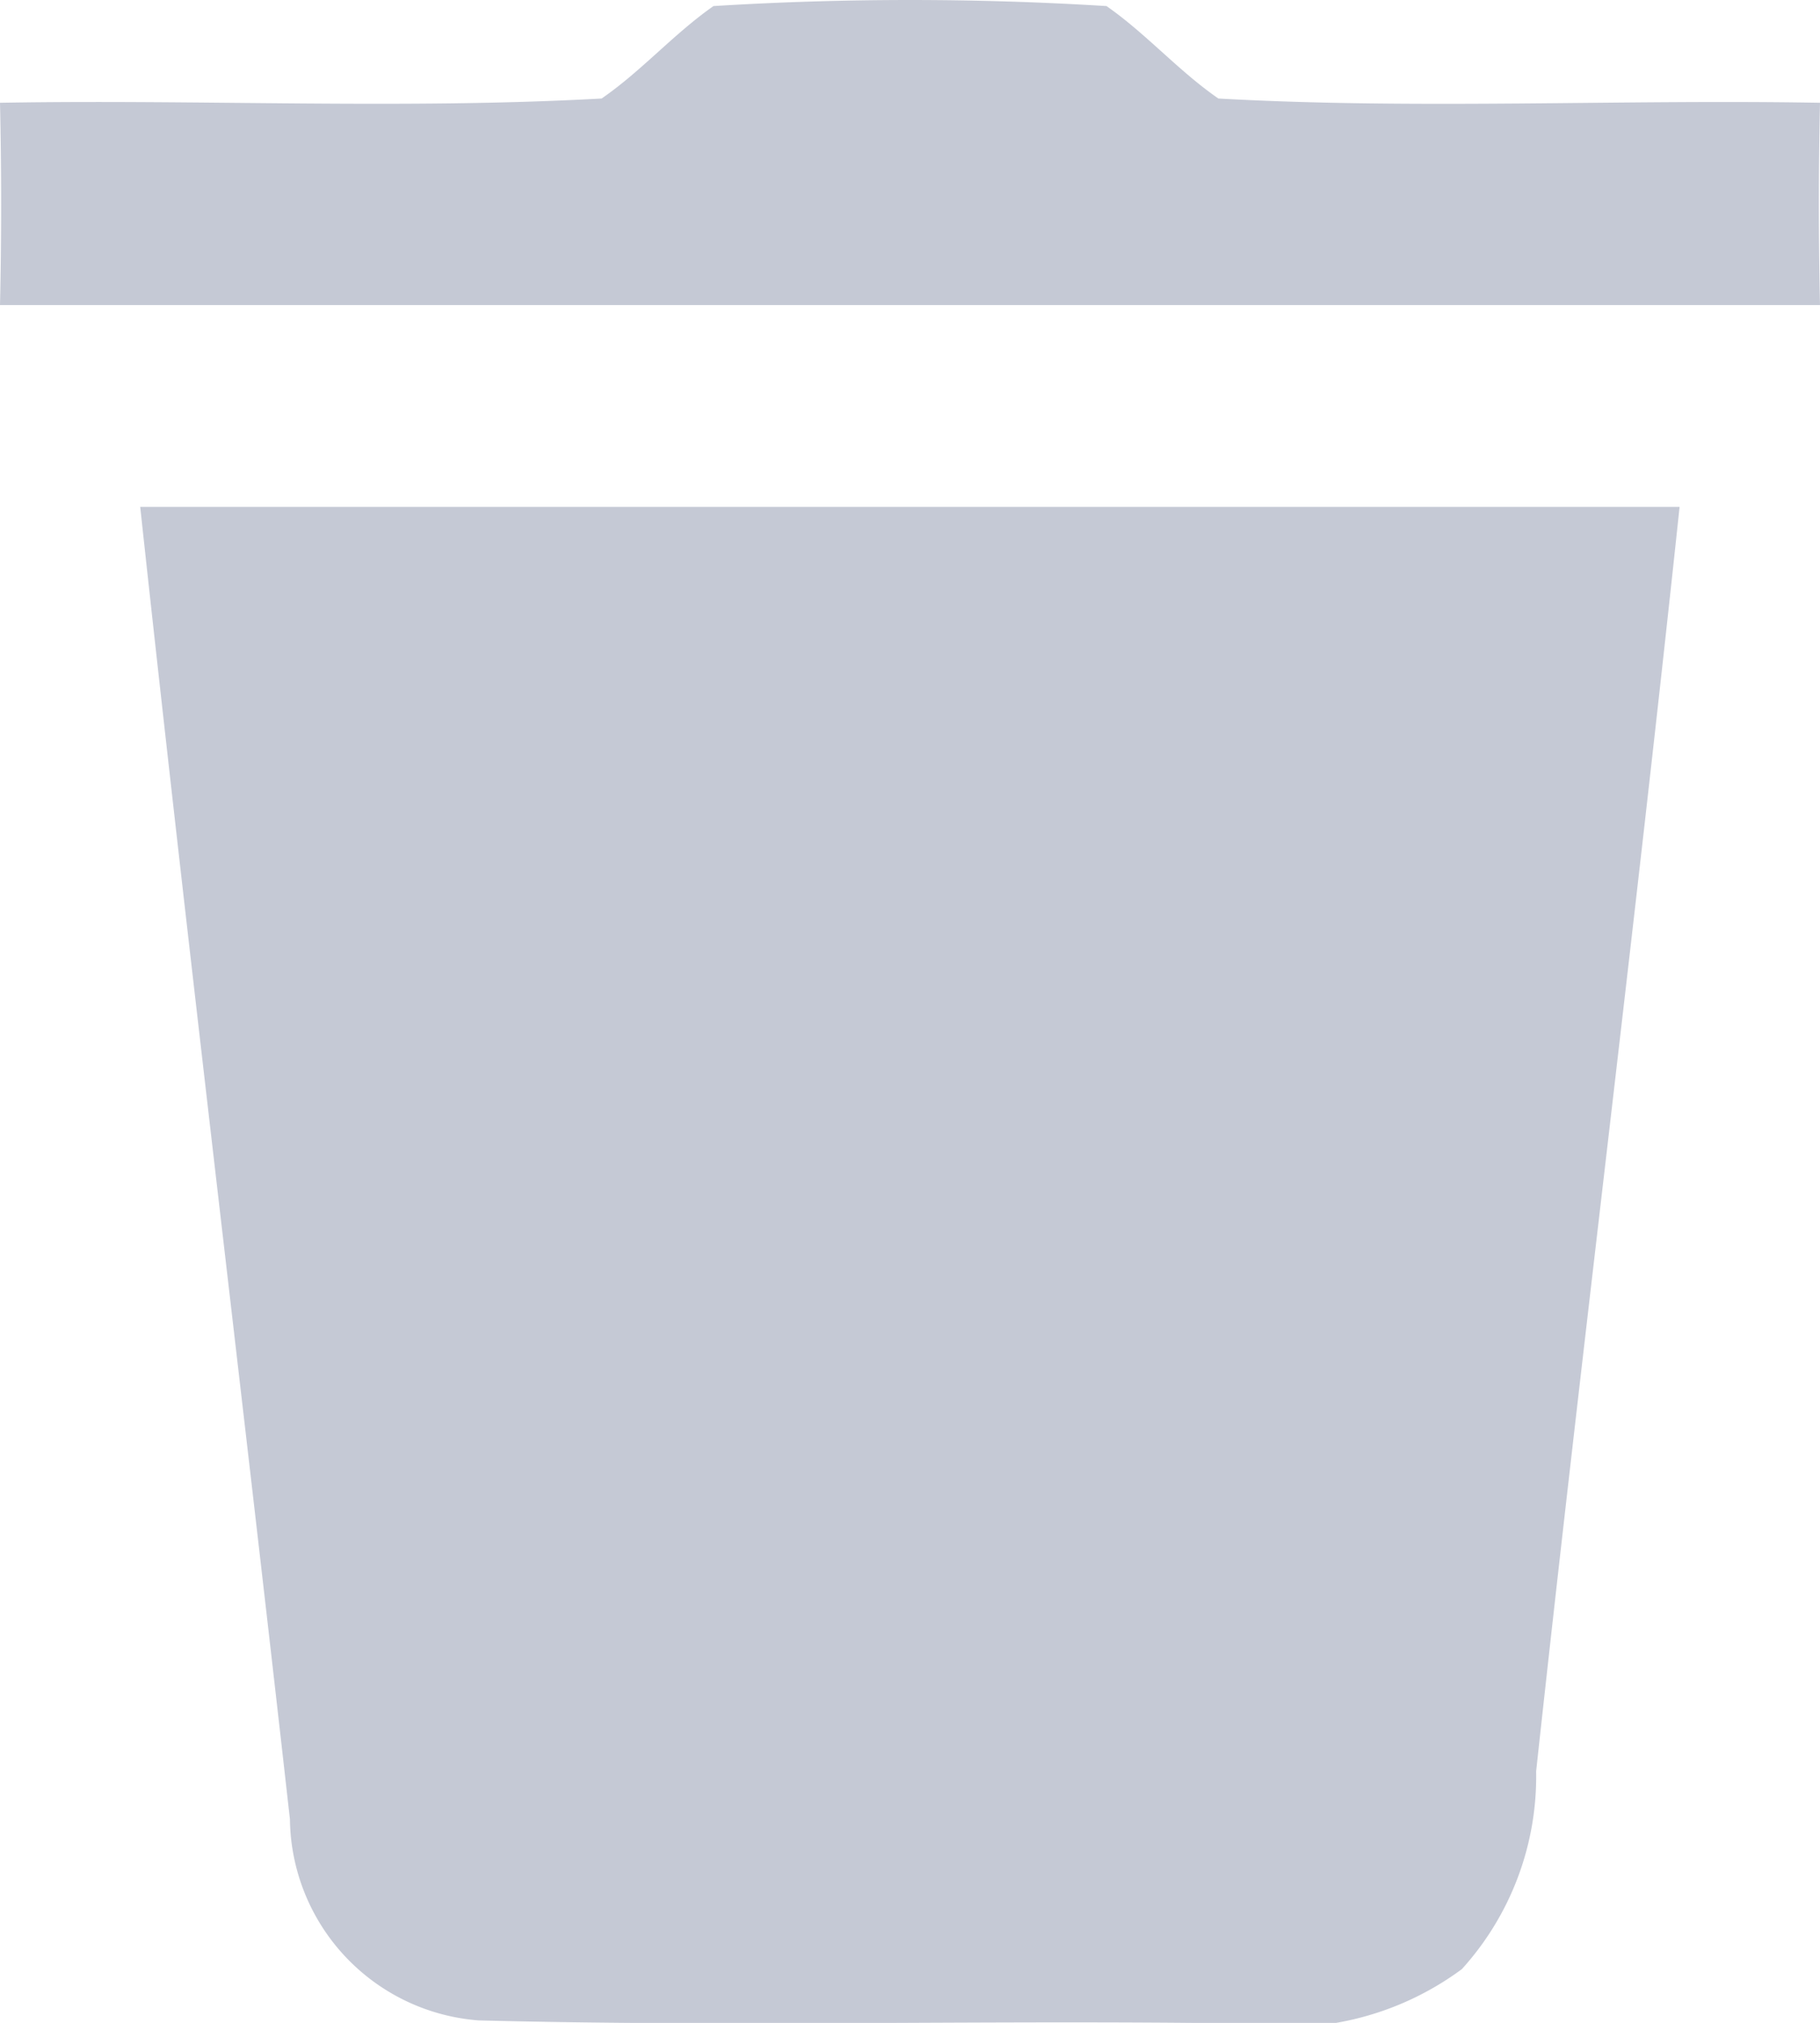 <svg xmlns="http://www.w3.org/2000/svg" width="17.991" height="19.998" viewBox="0 0 17.991 19.998">
  <g id="icons8_Remove_96px_1" transform="translate(-11.97 -7.93)">
    <path id="Path_109" data-name="Path 109" d="M19.023,7.99a31.513,31.513,0,0,1,3.885,0c.394.275.712.642,1.106.914,1.977.11,3.965.007,5.947.042-.015.667-.015,1.331,0,2H11.97c.015-.667.015-1.331,0-2,1.982-.035,3.97.067,5.947-.042C18.312,8.632,18.629,8.265,19.023,7.99Z" transform="translate(0 0)" fill="#c5c9d5"/>
    <path id="Path_110" data-name="Path 110" d="M17.52,28H32.737c-.442,4.167-.966,8.329-1.418,12.5a2.837,2.837,0,0,1-.734,1.955,2.927,2.927,0,0,1-2.207.537c-2.5-.035-5.011.035-7.515-.03A2.019,2.019,0,0,1,19,40.973C18.514,36.648,17.987,32.327,17.52,28Z" transform="translate(-4.164 -15.059)" fill="#c5c9d5"/>
  </g>
</svg>
